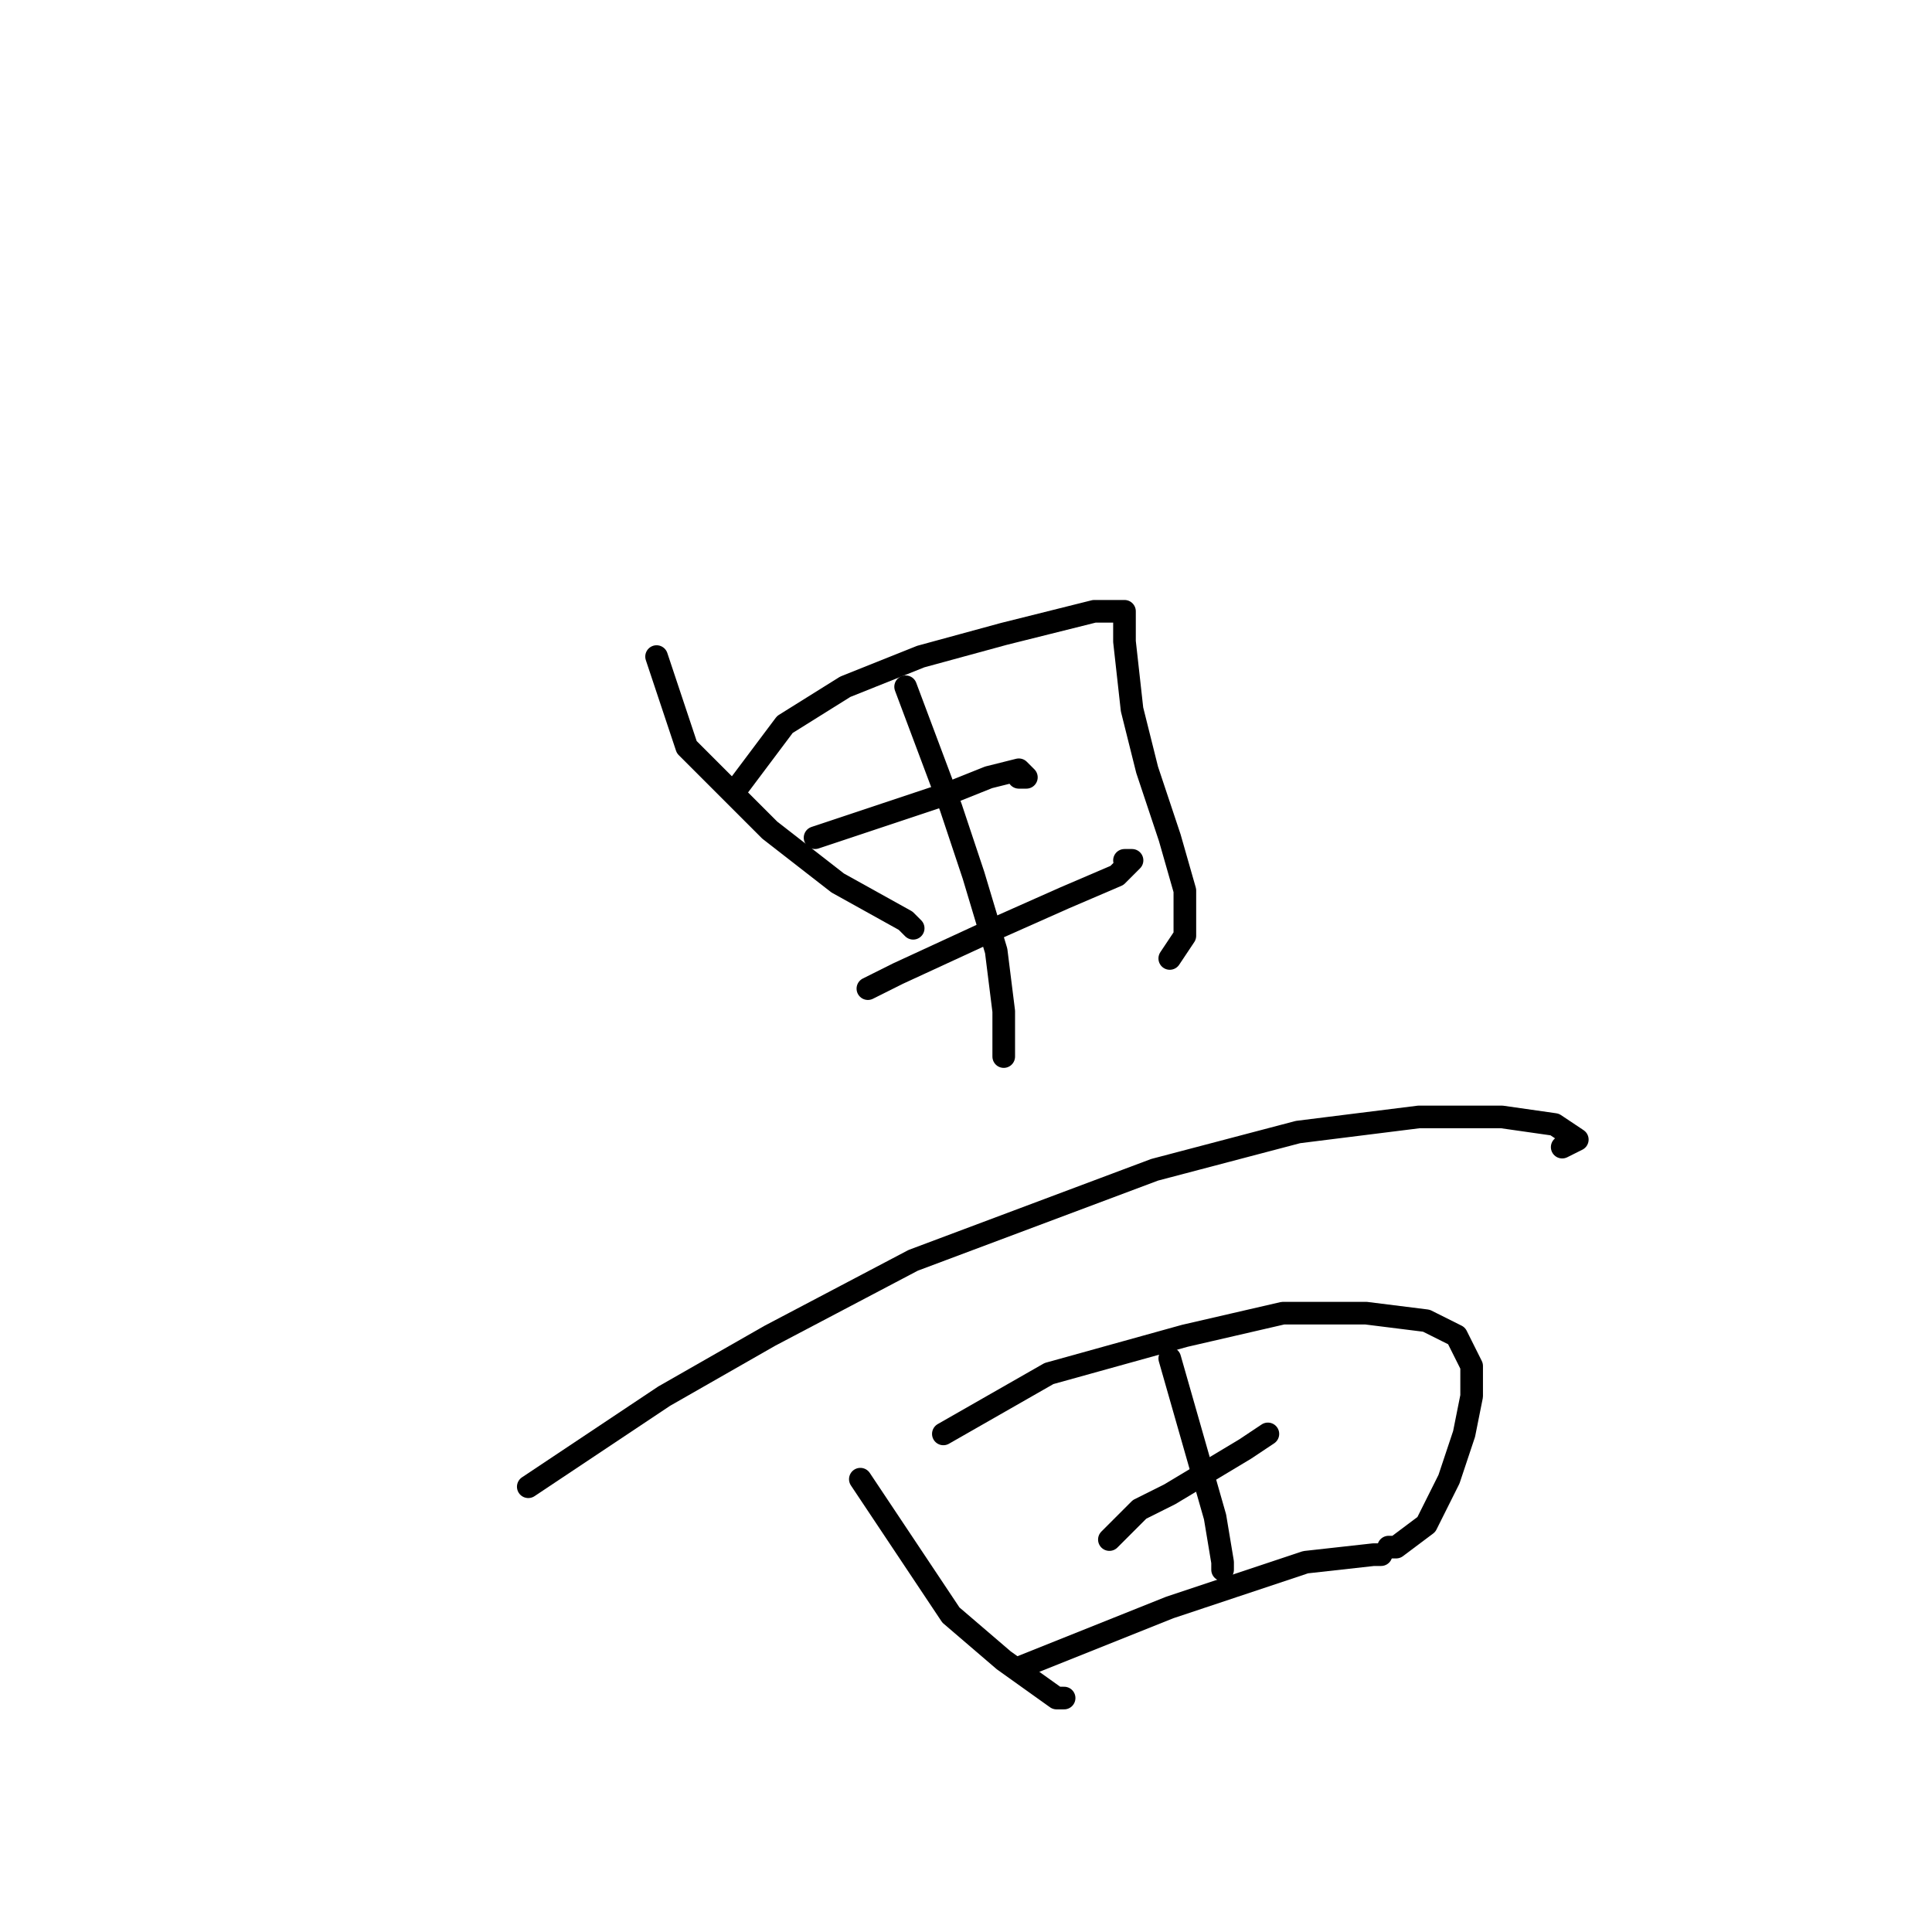 <?xml version="1.0" standalone="no"?>
    <svg width="256" height="256" xmlns="http://www.w3.org/2000/svg" version="1.1">
    <polyline stroke="black" stroke-width="3" stroke-linecap="round" fill="transparent" stroke-linejoin="round" points="87 87 89 93 91 99 102 110 111 117 120 122 121 123 121 123 " />
        <polyline stroke="black" stroke-width="3" stroke-linecap="round" fill="transparent" stroke-linejoin="round" points="98 104 101 100 104 96 112 91 122 87 133 84 145 81 149 81 149 81 149 85 150 94 152 102 155 111 157 118 157 124 155 127 155 127 " />
        <polyline stroke="black" stroke-width="3" stroke-linecap="round" fill="transparent" stroke-linejoin="round" points="108 111 114 109 120 107 126 105 131 103 135 102 136 103 135 103 135 103 " />
        <polyline stroke="black" stroke-width="3" stroke-linecap="round" fill="transparent" stroke-linejoin="round" points="115 131 117 130 119 129 132 123 141 119 148 116 150 114 149 114 149 114 " />
        <polyline stroke="black" stroke-width="3" stroke-linecap="round" fill="transparent" stroke-linejoin="round" points="120 91 123 99 126 107 129 116 132 126 133 134 133 140 133 140 " />
        <polyline stroke="black" stroke-width="3" stroke-linecap="round" fill="transparent" stroke-linejoin="round" points="70 197 79 191 88 185 102 177 121 167 153 155 172 150 188 148 199 148 206 149 209 151 207 152 207 152 " />
        <polyline stroke="black" stroke-width="3" stroke-linecap="round" fill="transparent" stroke-linejoin="round" points="114 196 120 205 126 214 133 220 140 225 141 225 141 225 " />
        <polyline stroke="black" stroke-width="3" stroke-linecap="round" fill="transparent" stroke-linejoin="round" points="125 190 132 186 139 182 157 177 170 174 181 174 189 175 193 177 195 181 195 185 194 190 192 196 189 202 185 205 184 205 184 205 " />
        <polyline stroke="black" stroke-width="3" stroke-linecap="round" fill="transparent" stroke-linejoin="round" points="147 204 149 202 151 200 155 198 165 192 168 190 168 190 168 190 " />
        <polyline stroke="black" stroke-width="3" stroke-linecap="round" fill="transparent" stroke-linejoin="round" points="155 180 157 187 159 194 161 201 162 207 162 208 162 208 " />
        <polyline stroke="black" stroke-width="3" stroke-linecap="round" fill="transparent" stroke-linejoin="round" points="135 221 145 217 155 213 173 207 182 206 183 206 183 206 " />
        </svg>